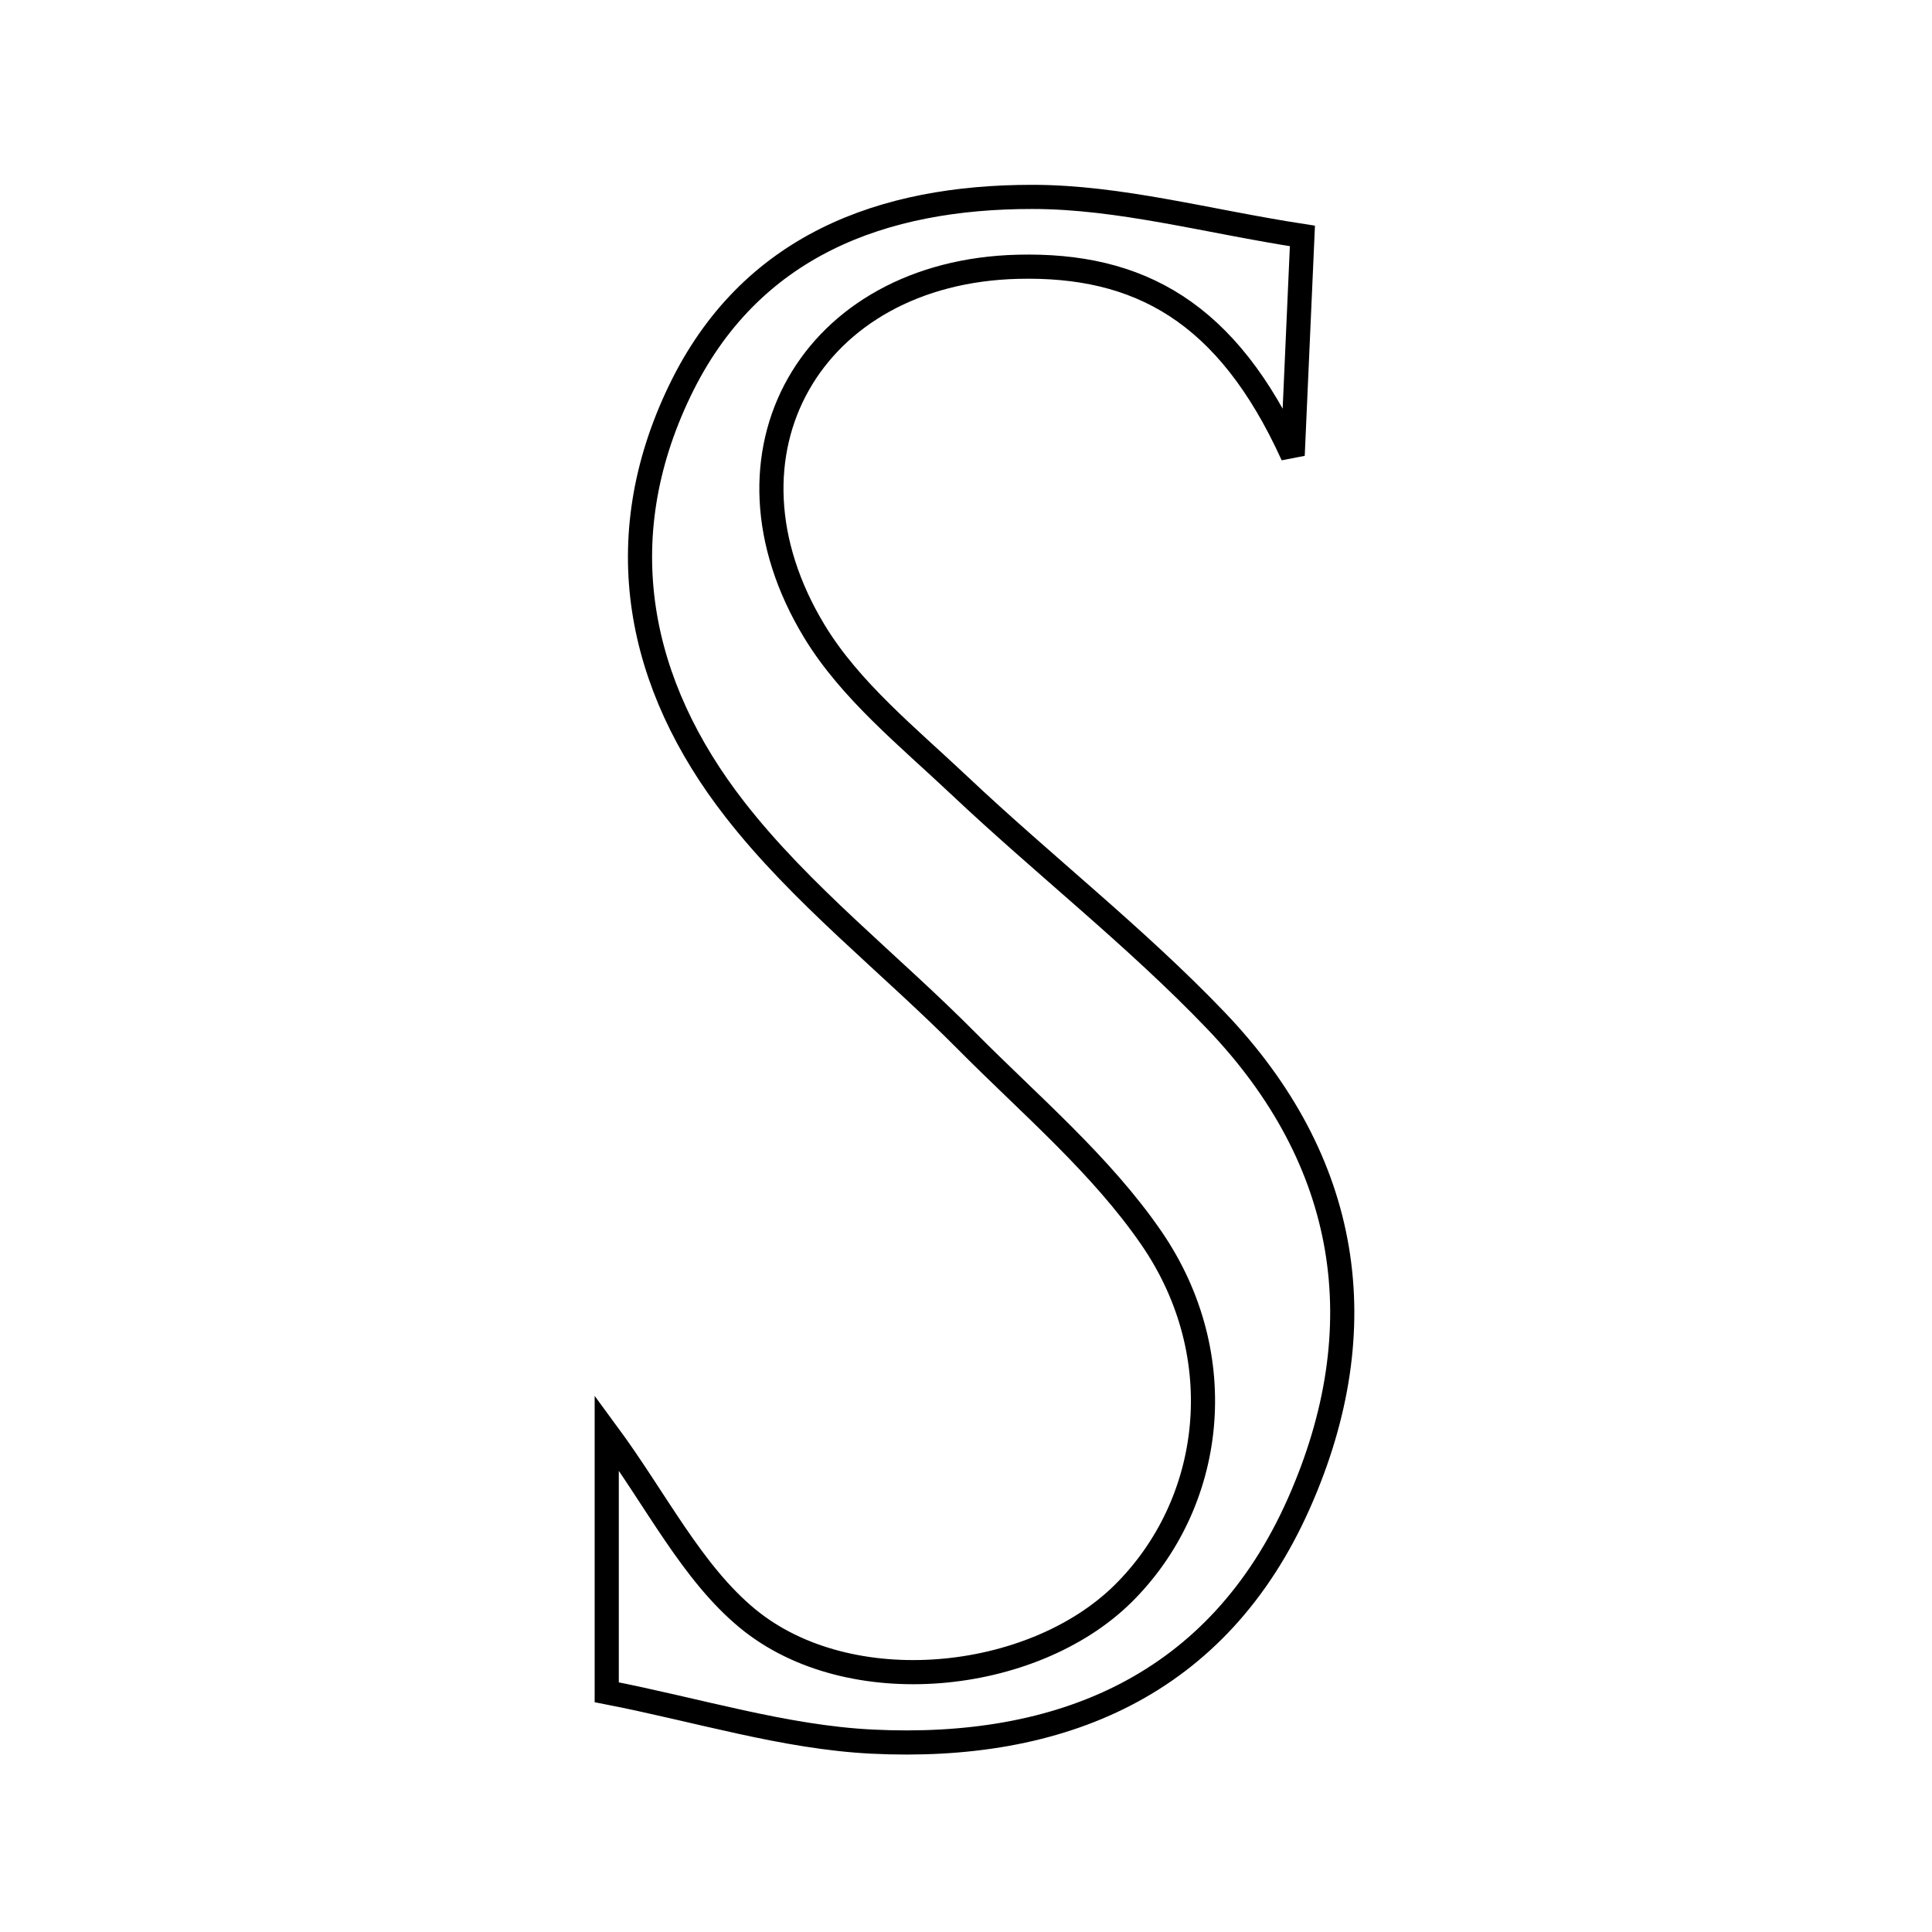 <svg xmlns="http://www.w3.org/2000/svg" viewBox="0.0 0.0 24.0 24.0" height="200px" width="200px"><path fill="none" stroke="black" stroke-width=".3" stroke-opacity="1.0"  filling="0" d="M12.824 2.446 C13.91 2.446 14.997 2.749 16.179 2.931 C16.139 3.83 16.109 4.514 16.058 5.656 C15.247 3.869 14.143 3.277 12.645 3.314 C10.085 3.377 8.776 5.632 10.117 7.843 C10.561 8.576 11.278 9.154 11.915 9.755 C12.964 10.745 14.108 11.637 15.103 12.676 C16.77 14.417 17.104 16.491 16.135 18.676 C15.13 20.942 13.174 21.751 10.832 21.635 C9.745 21.581 8.672 21.243 7.537 21.022 C7.537 19.82 7.537 18.841 7.537 17.797 C8.16 18.643 8.593 19.535 9.289 20.108 C10.554 21.147 12.822 20.908 13.947 19.801 C15.083 18.681 15.311 16.848 14.304 15.381 C13.678 14.47 12.8 13.729 12.012 12.935 C11.055 11.969 9.956 11.118 9.128 10.054 C7.924 8.508 7.551 6.711 8.444 4.856 C9.316 3.042 10.971 2.445 12.824 2.446"></path></svg>